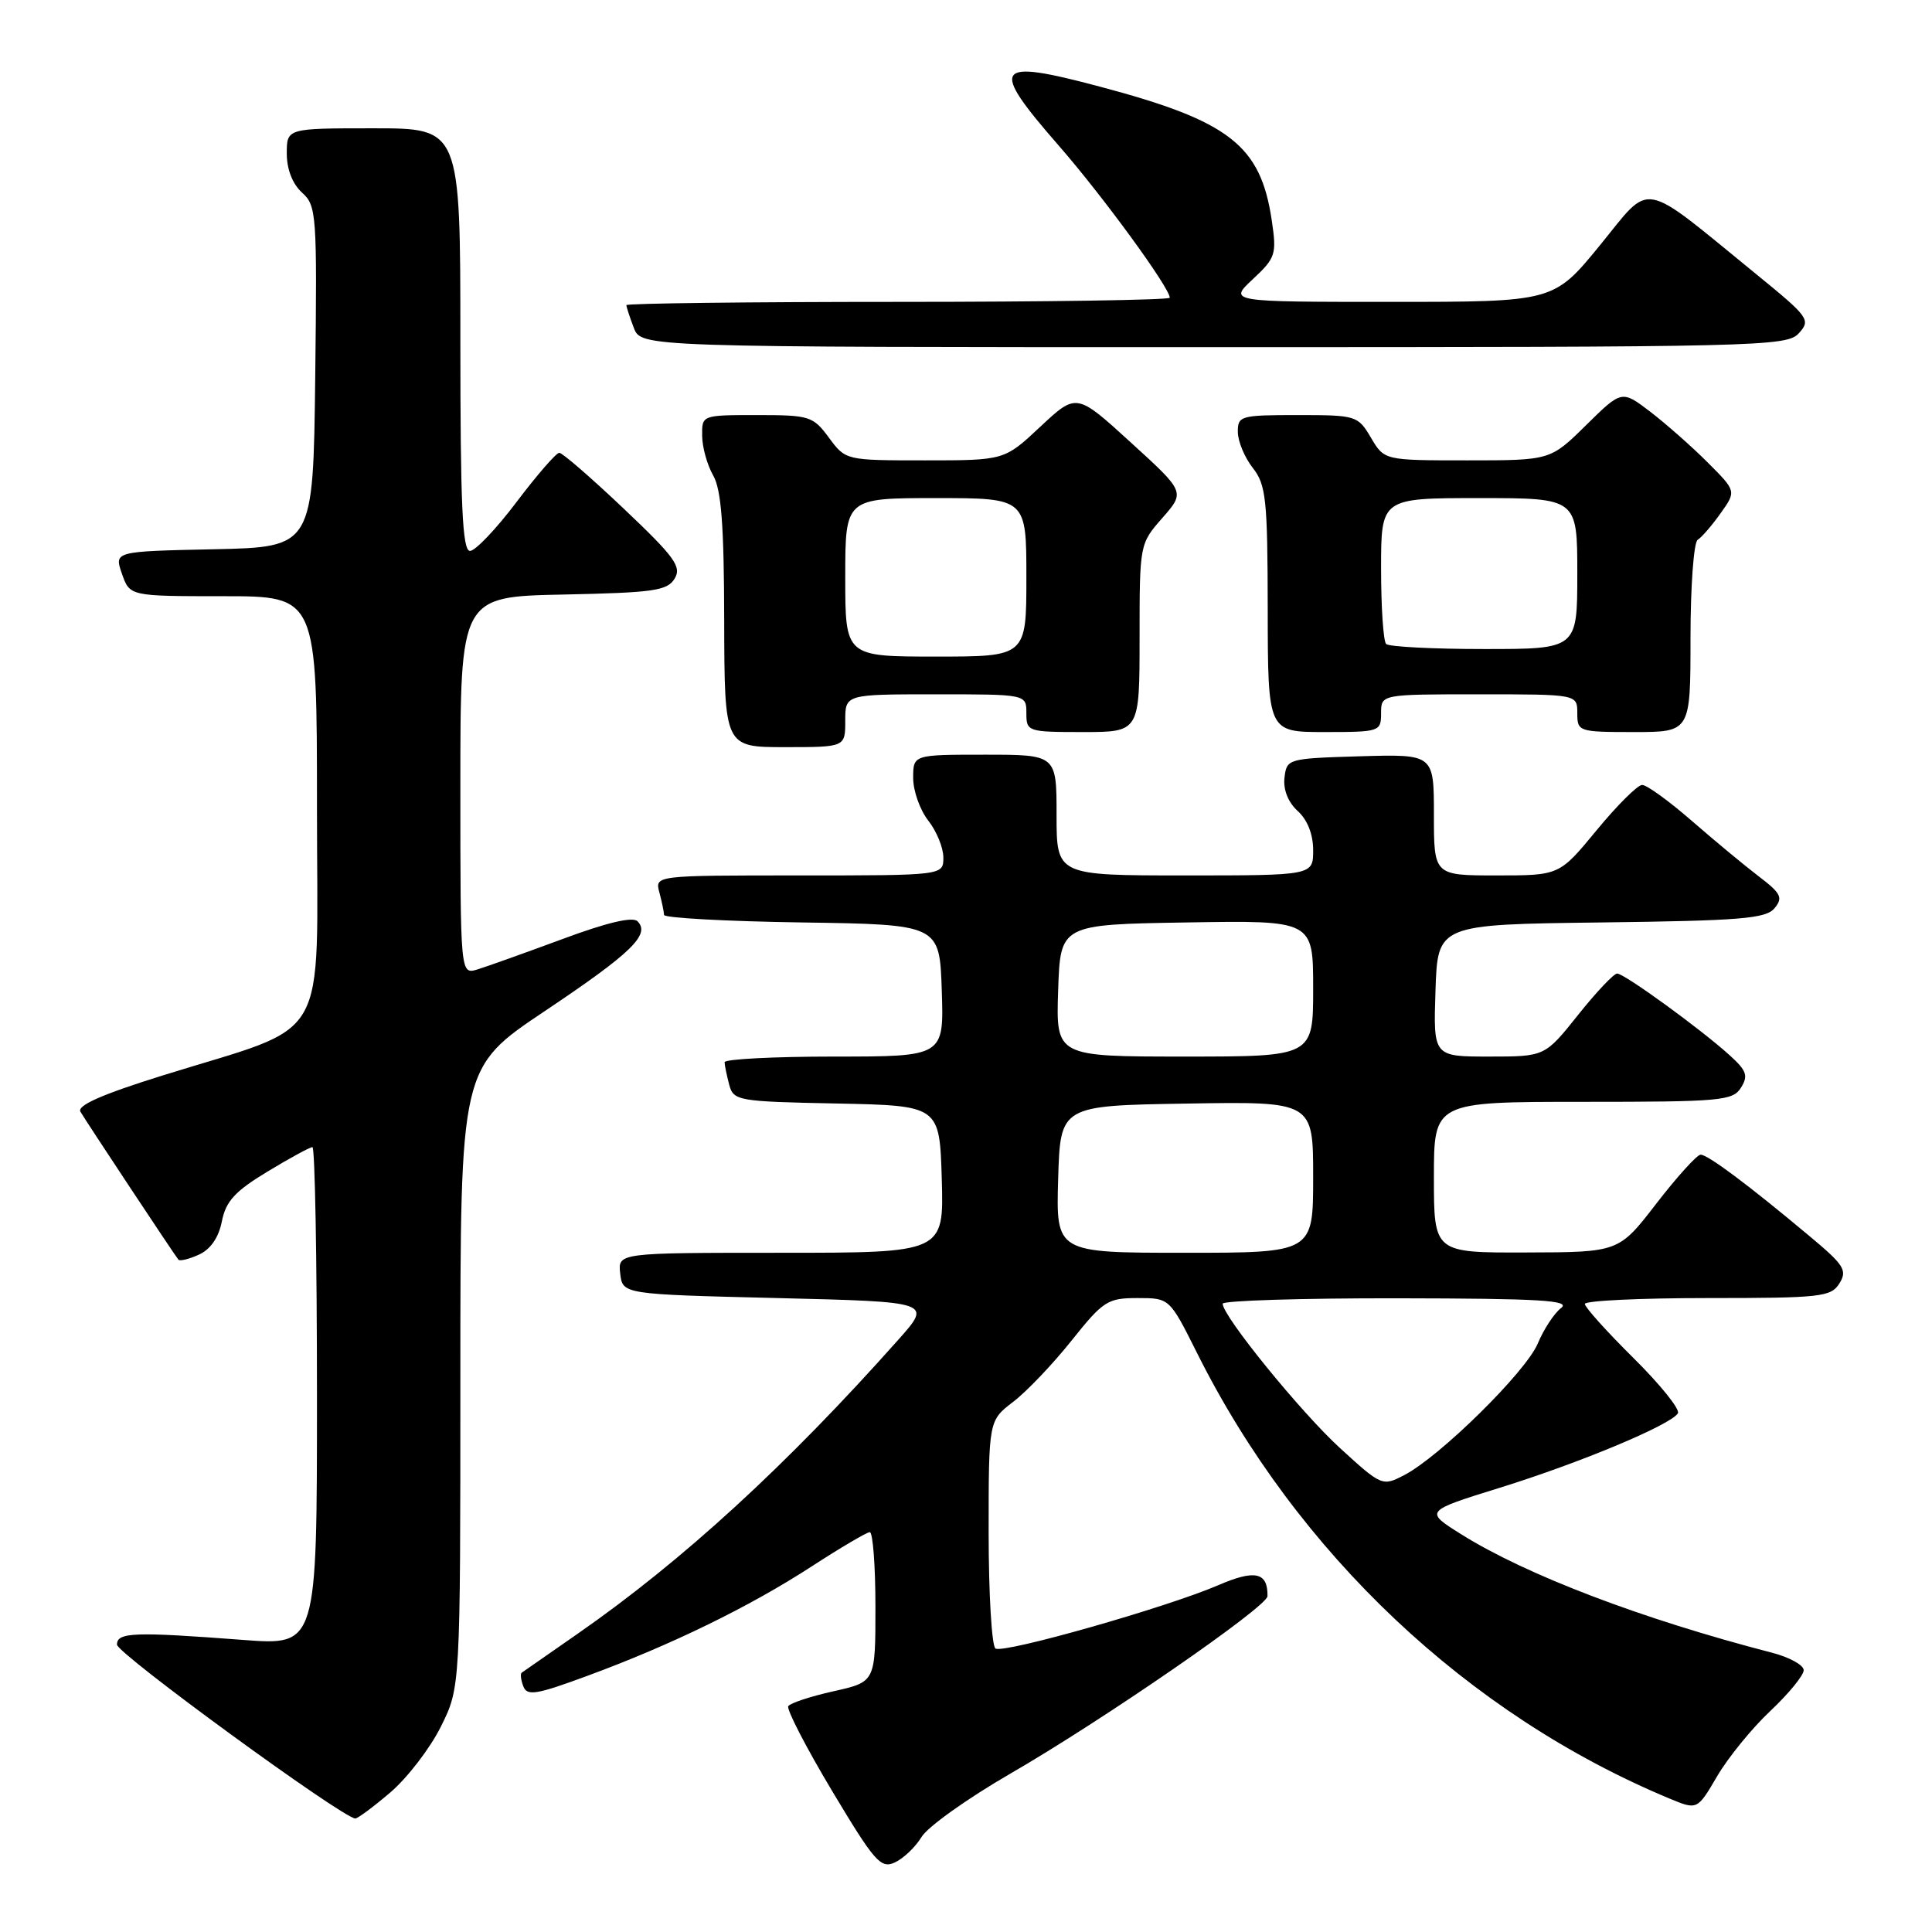 <?xml version="1.0" encoding="UTF-8" standalone="no"?>
<!DOCTYPE svg PUBLIC "-//W3C//DTD SVG 1.1//EN" "http://www.w3.org/Graphics/SVG/1.1/DTD/svg11.dtd" >
<svg xmlns="http://www.w3.org/2000/svg" xmlns:xlink="http://www.w3.org/1999/xlink" version="1.1" viewBox="0 0 256 256">
 <g >
 <path fill="currentColor"
d=" M 122.11 243.41 C 122.92 242.06 128.19 238.31 133.80 235.06 C 146.10 227.96 167.93 212.90 167.95 211.50 C 168.00 208.32 166.30 207.94 161.42 210.05 C 154.60 212.99 133.02 219.13 131.91 218.44 C 131.41 218.13 131.00 211.21 131.00 203.06 C 131.00 188.24 131.00 188.24 134.25 185.75 C 136.04 184.39 139.52 180.73 141.99 177.63 C 146.18 172.38 146.76 172.00 150.73 172.00 C 154.97 172.00 154.97 172.00 158.60 179.25 C 171.87 205.82 194.52 227.19 221.20 238.31 C 224.90 239.85 224.90 239.85 227.53 235.36 C 228.98 232.89 232.15 228.99 234.58 226.71 C 237.01 224.42 239.00 221.99 239.00 221.31 C 239.00 220.63 237.09 219.58 234.75 218.98 C 217.55 214.53 202.18 208.67 193.62 203.30 C 188.74 200.24 188.74 200.24 198.78 197.12 C 209.40 193.82 221.38 188.81 222.33 187.27 C 222.65 186.76 220.00 183.47 216.45 179.95 C 212.90 176.44 210.00 173.21 210.00 172.78 C 210.00 172.35 217.32 172.00 226.26 172.00 C 241.28 172.00 242.61 171.85 243.73 170.06 C 244.81 168.33 244.37 167.62 239.72 163.75 C 231.66 157.00 226.30 153.00 225.34 153.00 C 224.87 153.00 222.23 155.91 219.49 159.46 C 214.50 165.93 214.50 165.93 202.25 165.96 C 190.00 166.00 190.00 166.00 190.00 156.00 C 190.00 146.00 190.00 146.00 209.76 146.00 C 228.01 146.00 229.61 145.86 230.69 144.12 C 231.68 142.54 231.44 141.86 229.18 139.82 C 225.34 136.34 215.23 129.00 214.28 129.00 C 213.84 129.00 211.50 131.47 209.09 134.50 C 204.70 140.00 204.70 140.00 197.31 140.00 C 189.92 140.00 189.92 140.00 190.21 131.25 C 190.50 122.50 190.50 122.50 212.14 122.23 C 230.63 122.00 233.98 121.73 235.13 120.35 C 236.29 118.95 236.01 118.38 233.04 116.12 C 231.15 114.68 227.15 111.36 224.15 108.75 C 221.15 106.14 218.20 104.00 217.59 104.01 C 216.99 104.01 214.28 106.71 211.56 110.01 C 206.63 116.00 206.63 116.00 198.31 116.00 C 190.00 116.00 190.00 116.00 190.00 107.96 C 190.00 99.93 190.00 99.93 180.25 100.21 C 170.63 100.50 170.50 100.53 170.20 103.05 C 170.02 104.64 170.68 106.30 171.95 107.46 C 173.24 108.62 174.00 110.55 174.00 112.65 C 174.00 116.00 174.00 116.00 157.00 116.00 C 140.00 116.00 140.00 116.00 140.00 108.00 C 140.00 100.00 140.00 100.00 130.50 100.00 C 121.00 100.00 121.00 100.00 121.00 103.09 C 121.00 104.79 121.90 107.33 123.00 108.73 C 124.10 110.13 125.00 112.33 125.00 113.63 C 125.00 116.00 125.00 116.00 105.88 116.00 C 86.77 116.00 86.77 116.00 87.37 118.25 C 87.70 119.49 87.98 120.83 87.99 121.23 C 87.99 121.63 96.21 122.08 106.25 122.23 C 124.50 122.50 124.50 122.50 124.79 131.25 C 125.08 140.00 125.08 140.00 110.54 140.00 C 102.54 140.00 96.01 140.34 96.01 140.75 C 96.02 141.16 96.30 142.50 96.62 143.72 C 97.20 145.86 97.72 145.96 110.86 146.22 C 124.50 146.50 124.50 146.50 124.79 156.25 C 125.07 166.00 125.07 166.00 103.47 166.00 C 81.87 166.00 81.87 166.00 82.18 168.75 C 82.50 171.50 82.50 171.50 103.00 172.00 C 123.50 172.50 123.50 172.50 119.05 177.50 C 104.24 194.16 90.41 206.84 76.50 216.51 C 72.65 219.19 69.33 221.50 69.13 221.64 C 68.92 221.79 69.02 222.60 69.34 223.44 C 69.84 224.76 71.06 224.56 77.85 222.05 C 88.93 217.97 99.30 212.91 107.50 207.59 C 111.35 205.09 114.84 203.03 115.25 203.02 C 115.66 203.01 116.00 207.47 116.00 212.93 C 116.00 222.86 116.00 222.86 110.45 224.10 C 107.40 224.78 104.70 225.67 104.45 226.08 C 104.20 226.49 106.80 231.53 110.24 237.28 C 115.88 246.70 116.70 247.64 118.56 246.79 C 119.70 246.27 121.30 244.75 122.11 243.41 Z  M 51.73 237.50 C 53.98 235.57 56.99 231.66 58.41 228.80 C 61.00 223.61 61.00 223.61 61.00 182.53 C 61.00 141.46 61.00 141.46 72.18 133.98 C 83.68 126.28 86.22 123.82 84.47 122.07 C 83.83 121.43 80.38 122.25 74.50 124.44 C 69.55 126.27 64.49 128.08 63.25 128.46 C 61.00 129.13 61.00 129.13 61.00 104.10 C 61.00 79.06 61.00 79.06 74.64 78.78 C 86.61 78.53 88.42 78.28 89.39 76.67 C 90.35 75.10 89.41 73.81 82.67 67.42 C 78.37 63.34 74.52 60.00 74.11 60.00 C 73.70 60.00 71.16 62.93 68.46 66.50 C 65.76 70.08 62.98 73.00 62.28 73.00 C 61.27 73.00 61.00 67.04 61.00 45.00 C 61.00 17.00 61.00 17.00 49.50 17.00 C 38.00 17.00 38.00 17.00 38.00 20.35 C 38.00 22.43 38.76 24.38 40.02 25.52 C 41.95 27.26 42.02 28.36 41.77 49.92 C 41.50 72.50 41.50 72.50 28.31 72.78 C 15.12 73.06 15.12 73.06 16.16 76.03 C 17.20 79.00 17.20 79.00 29.60 79.00 C 42.00 79.00 42.00 79.00 42.00 107.04 C 42.00 139.12 44.11 135.46 21.47 142.53 C 13.51 145.01 10.17 146.49 10.66 147.31 C 11.51 148.75 23.15 166.33 23.64 166.91 C 23.83 167.14 25.06 166.84 26.37 166.24 C 27.90 165.54 28.98 163.98 29.40 161.83 C 29.93 159.17 31.13 157.85 35.43 155.25 C 38.38 153.46 41.07 152.00 41.40 152.00 C 41.73 152.00 42.00 166.86 42.00 185.02 C 42.00 218.04 42.00 218.04 32.25 217.30 C 17.76 216.20 15.50 216.28 15.50 217.92 C 15.50 219.10 45.26 240.81 47.07 240.96 C 47.38 240.98 49.48 239.42 51.73 237.50 Z  M 112.00 95.50 C 112.00 92.00 112.00 92.00 124.00 92.00 C 136.00 92.00 136.00 92.00 136.00 94.50 C 136.00 96.94 136.17 97.00 143.50 97.00 C 151.00 97.00 151.00 97.00 151.00 84.53 C 151.00 72.09 151.01 72.06 154.02 68.63 C 157.04 65.19 157.04 65.19 149.84 58.63 C 142.64 52.06 142.64 52.06 137.86 56.53 C 133.09 61.00 133.09 61.00 122.57 61.00 C 112.06 61.00 112.06 61.00 109.84 58.00 C 107.73 55.14 107.28 55.00 100.31 55.00 C 93.00 55.00 93.00 55.00 93.04 57.75 C 93.05 59.26 93.71 61.62 94.50 63.00 C 95.58 64.89 95.94 69.62 95.96 82.25 C 96.00 99.00 96.00 99.00 104.00 99.00 C 112.00 99.00 112.00 99.00 112.00 95.50 Z  M 183.00 94.50 C 183.00 92.00 183.00 92.00 196.00 92.00 C 209.00 92.00 209.00 92.00 209.00 94.50 C 209.00 96.94 209.17 97.00 216.50 97.00 C 224.00 97.00 224.00 97.00 224.00 84.56 C 224.00 77.72 224.43 71.85 224.95 71.53 C 225.48 71.20 226.85 69.62 227.99 68.01 C 230.08 65.08 230.08 65.08 226.25 61.25 C 224.15 59.15 220.73 56.14 218.66 54.55 C 214.89 51.68 214.89 51.68 210.16 56.34 C 205.43 61.00 205.43 61.00 194.43 61.00 C 183.43 61.00 183.43 61.00 181.66 58.00 C 179.93 55.07 179.71 55.00 171.94 55.00 C 164.37 55.00 164.00 55.10 164.02 57.25 C 164.03 58.49 164.92 60.62 166.00 62.00 C 167.76 64.24 167.96 66.16 167.98 80.75 C 168.00 97.00 168.00 97.00 175.50 97.00 C 182.83 97.00 183.00 96.94 183.00 94.50 Z  M 238.36 44.15 C 239.96 42.39 239.69 42.02 232.77 36.38 C 217.13 23.63 218.97 23.97 212.00 32.50 C 205.87 40.00 205.87 40.00 184.33 40.00 C 162.79 40.00 162.79 40.00 166.01 36.99 C 169.03 34.17 169.18 33.70 168.52 29.24 C 167.05 19.25 162.95 16.05 145.74 11.48 C 131.67 7.74 131.02 8.67 140.32 19.33 C 146.14 26.00 155.00 38.14 155.00 39.45 C 155.00 39.75 138.80 40.00 119.00 40.00 C 99.20 40.00 83.00 40.20 83.00 40.43 C 83.00 40.67 83.44 42.02 83.98 43.43 C 84.95 46.00 84.95 46.00 160.82 46.00 C 233.37 46.00 236.76 45.92 238.36 44.15 Z  M 177.58 191.90 C 172.38 187.15 162.03 174.42 162.01 172.75 C 162.00 172.34 172.46 172.01 185.25 172.03 C 204.09 172.06 208.19 172.30 206.85 173.32 C 205.95 174.01 204.55 176.13 203.76 178.03 C 202.18 181.79 190.76 193.04 186.05 195.47 C 183.18 196.96 183.06 196.91 177.58 191.90 Z  M 140.21 156.25 C 140.50 146.50 140.50 146.50 157.25 146.23 C 174.00 145.95 174.00 145.95 174.00 155.98 C 174.00 166.00 174.00 166.00 156.96 166.00 C 139.93 166.00 139.93 166.00 140.21 156.25 Z  M 140.21 131.25 C 140.50 122.50 140.50 122.50 157.25 122.23 C 174.00 121.95 174.00 121.95 174.00 130.98 C 174.00 140.00 174.00 140.00 156.96 140.00 C 139.92 140.00 139.92 140.00 140.21 131.25 Z  M 112.00 76.50 C 112.00 66.00 112.00 66.00 124.00 66.00 C 136.00 66.00 136.00 66.00 136.00 76.50 C 136.00 87.00 136.00 87.00 124.00 87.00 C 112.00 87.00 112.00 87.00 112.00 76.50 Z  M 183.67 85.33 C 183.30 84.97 183.00 80.47 183.00 75.33 C 183.00 66.00 183.00 66.00 196.00 66.00 C 209.00 66.00 209.00 66.00 209.00 76.00 C 209.00 86.00 209.00 86.00 196.67 86.00 C 189.88 86.00 184.03 85.70 183.67 85.33 Z "/>
</g>
</svg>